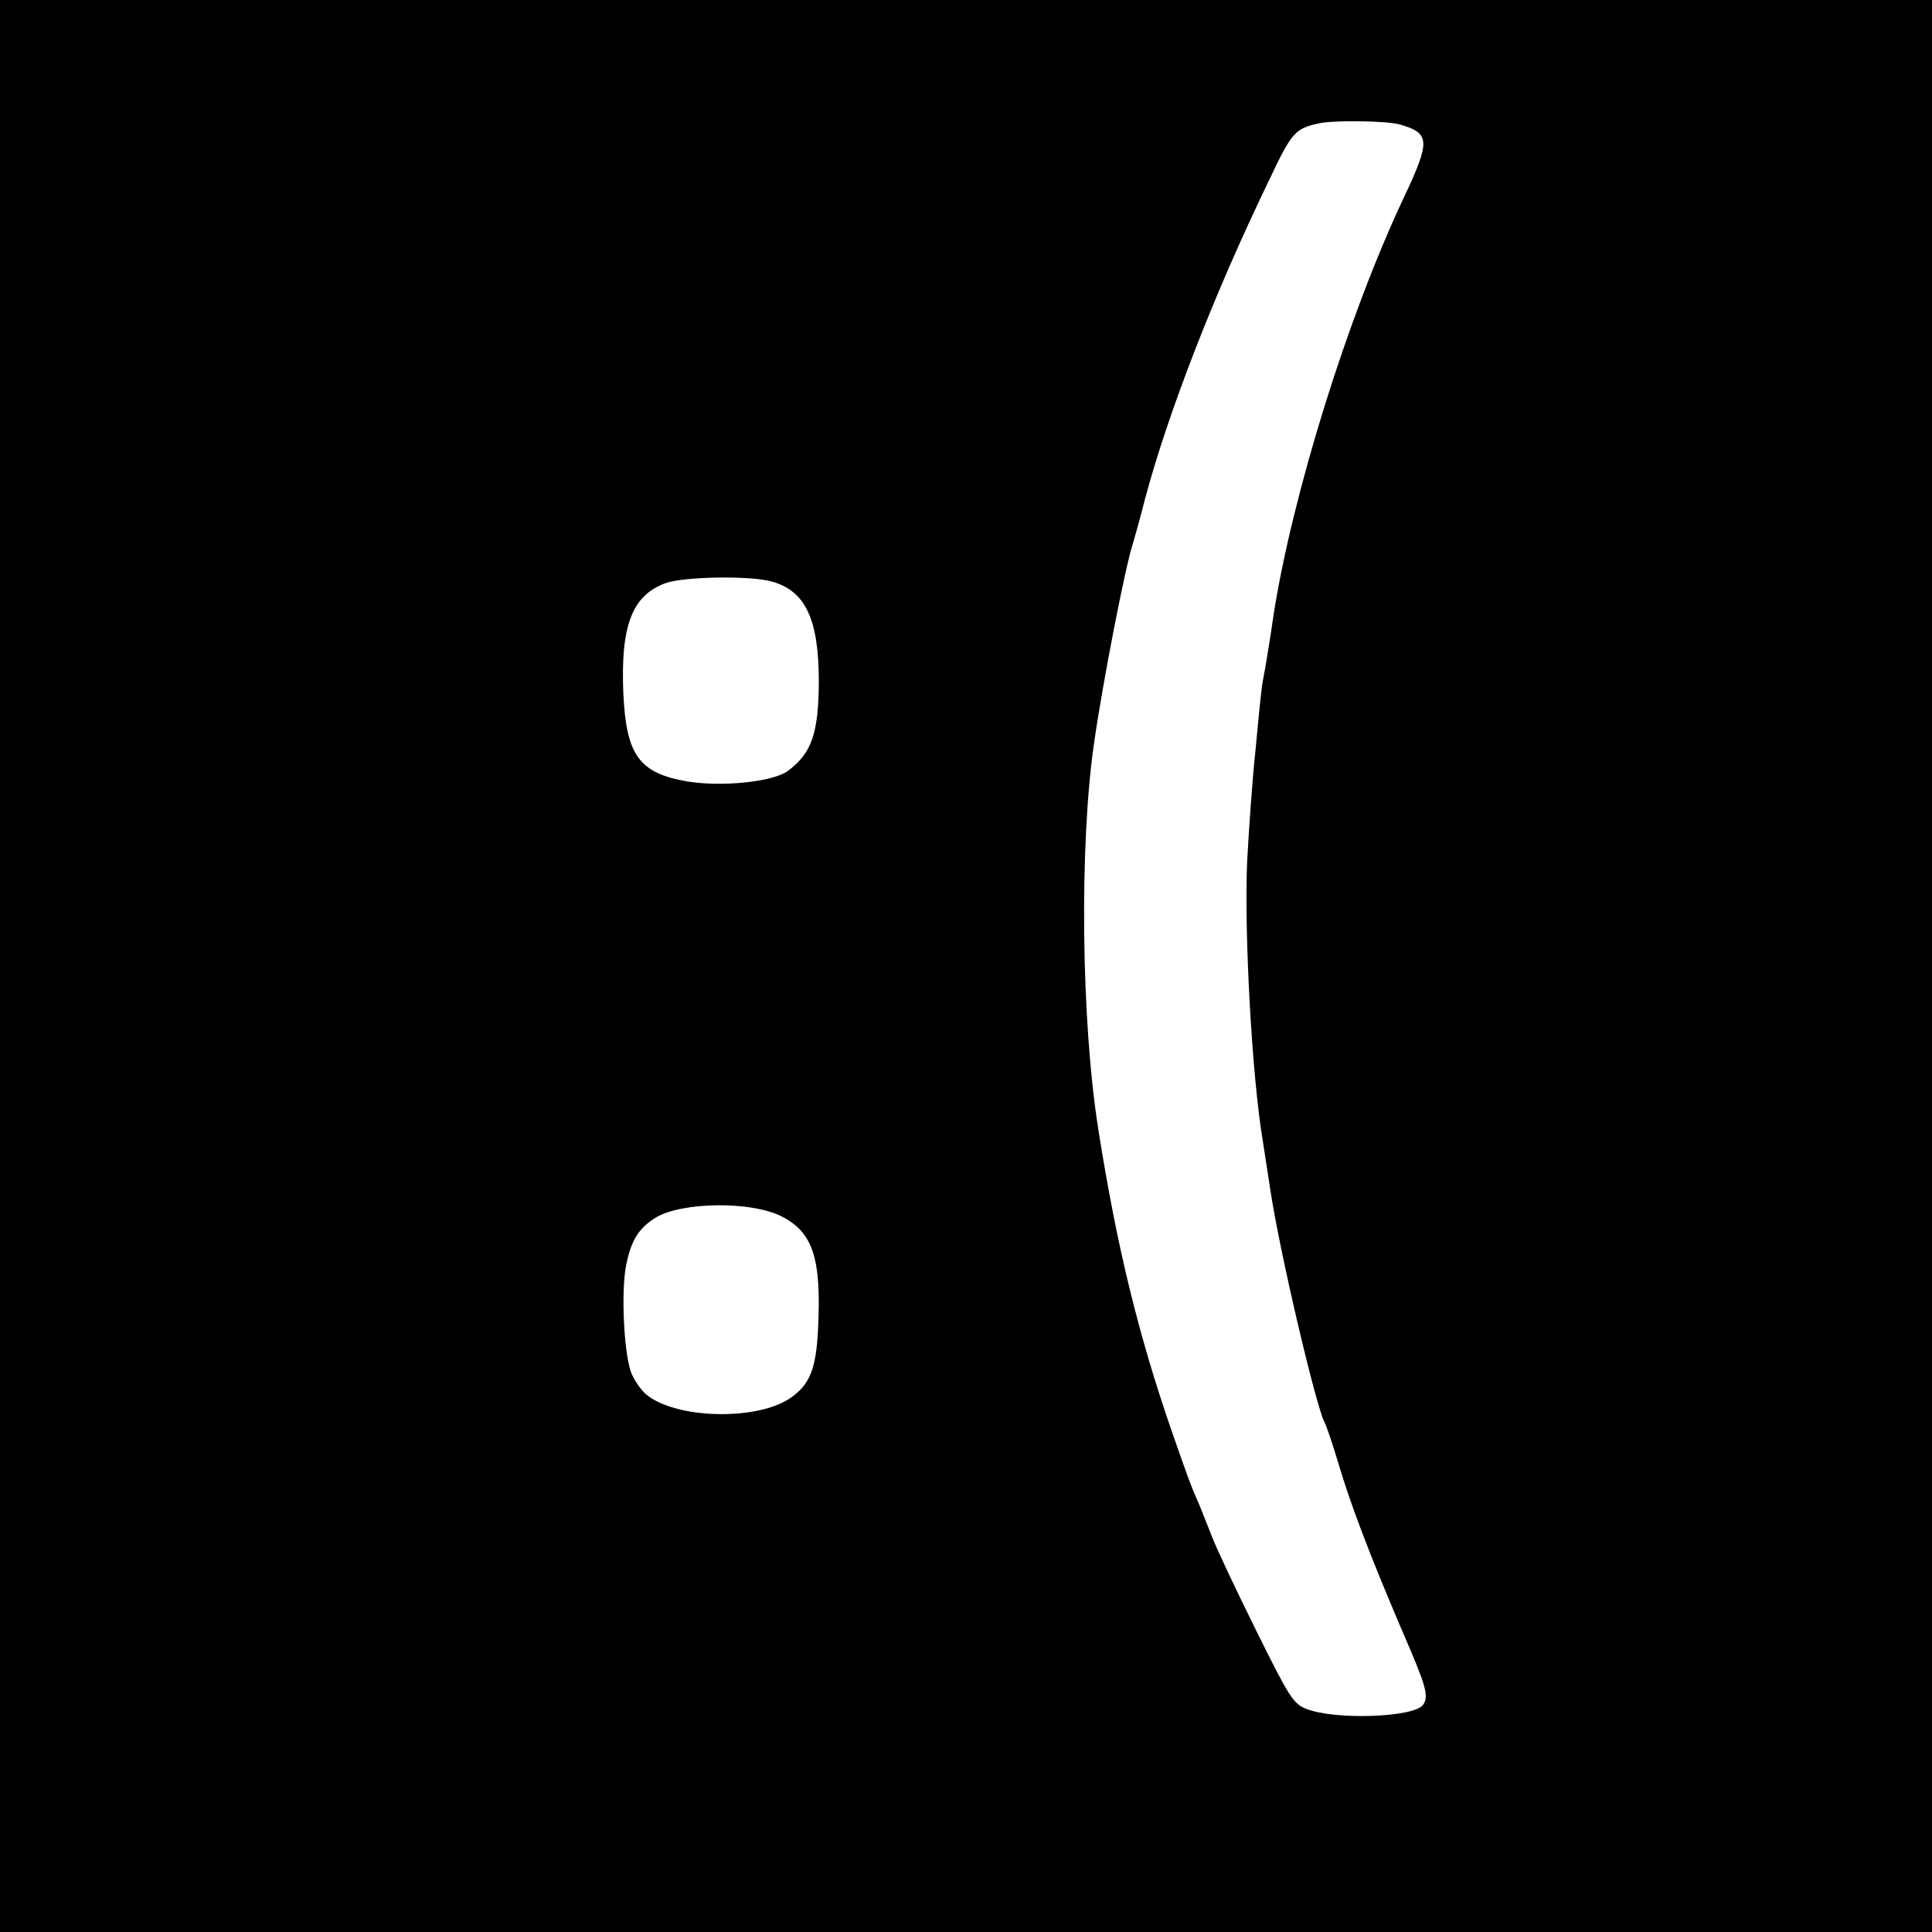 <?xml version="1.0" standalone="no"?>
<!DOCTYPE svg PUBLIC "-//W3C//DTD SVG 20010904//EN"
 "http://www.w3.org/TR/2001/REC-SVG-20010904/DTD/svg10.dtd">
<svg version="1.0" xmlns="http://www.w3.org/2000/svg"
 width="512pt" height="512pt" viewBox="0 0 512 512"
 preserveAspectRatio="xMidYMid meet">
<g transform="translate(0,512) scale(0.1,-0.1)"
fill="#000000" stroke="none">
<path d="M0 2560 l0 -2560 2560 0 2560 0 0 2560 0 2560 -2560 0 -2560 0 0
-2560z m3710 2230 c80 -23 81 -43 12 -190 -150 -317 -297 -790 -347 -1110 -8
-58 -19 -121 -22 -140 -10 -51 -10 -51 -26 -220 -9 -85 -18 -218 -22 -295 -8
-190 13 -568 41 -735 2 -14 11 -72 20 -130 24 -163 121 -575 144 -619 5 -9 21
-56 36 -106 32 -110 87 -253 170 -447 63 -145 71 -172 56 -195 -22 -35 -237
-42 -312 -11 -33 14 -44 31 -132 209 -53 107 -106 219 -117 249 -12 30 -26 65
-31 78 -24 54 -31 74 -74 197 -88 254 -146 489 -195 800 -46 287 -51 760 -11
1030 23 160 82 462 101 520 5 17 21 73 34 125 61 227 181 538 328 842 61 129
69 137 132 151 39 9 181 7 215 -3z m-1665 -1211 c90 -25 125 -100 125 -267 -1
-136 -19 -188 -82 -235 -39 -29 -174 -43 -266 -28 -128 22 -162 69 -170 231
-8 182 23 263 113 295 48 17 223 20 280 4z m25 -1682 c84 -42 107 -110 98
-297 -5 -109 -22 -150 -75 -186 -90 -60 -304 -54 -381 11 -15 13 -34 41 -41
62 -18 57 -25 210 -12 278 13 68 34 101 80 129 70 41 252 43 331 3z"/>
</g>
</svg>
